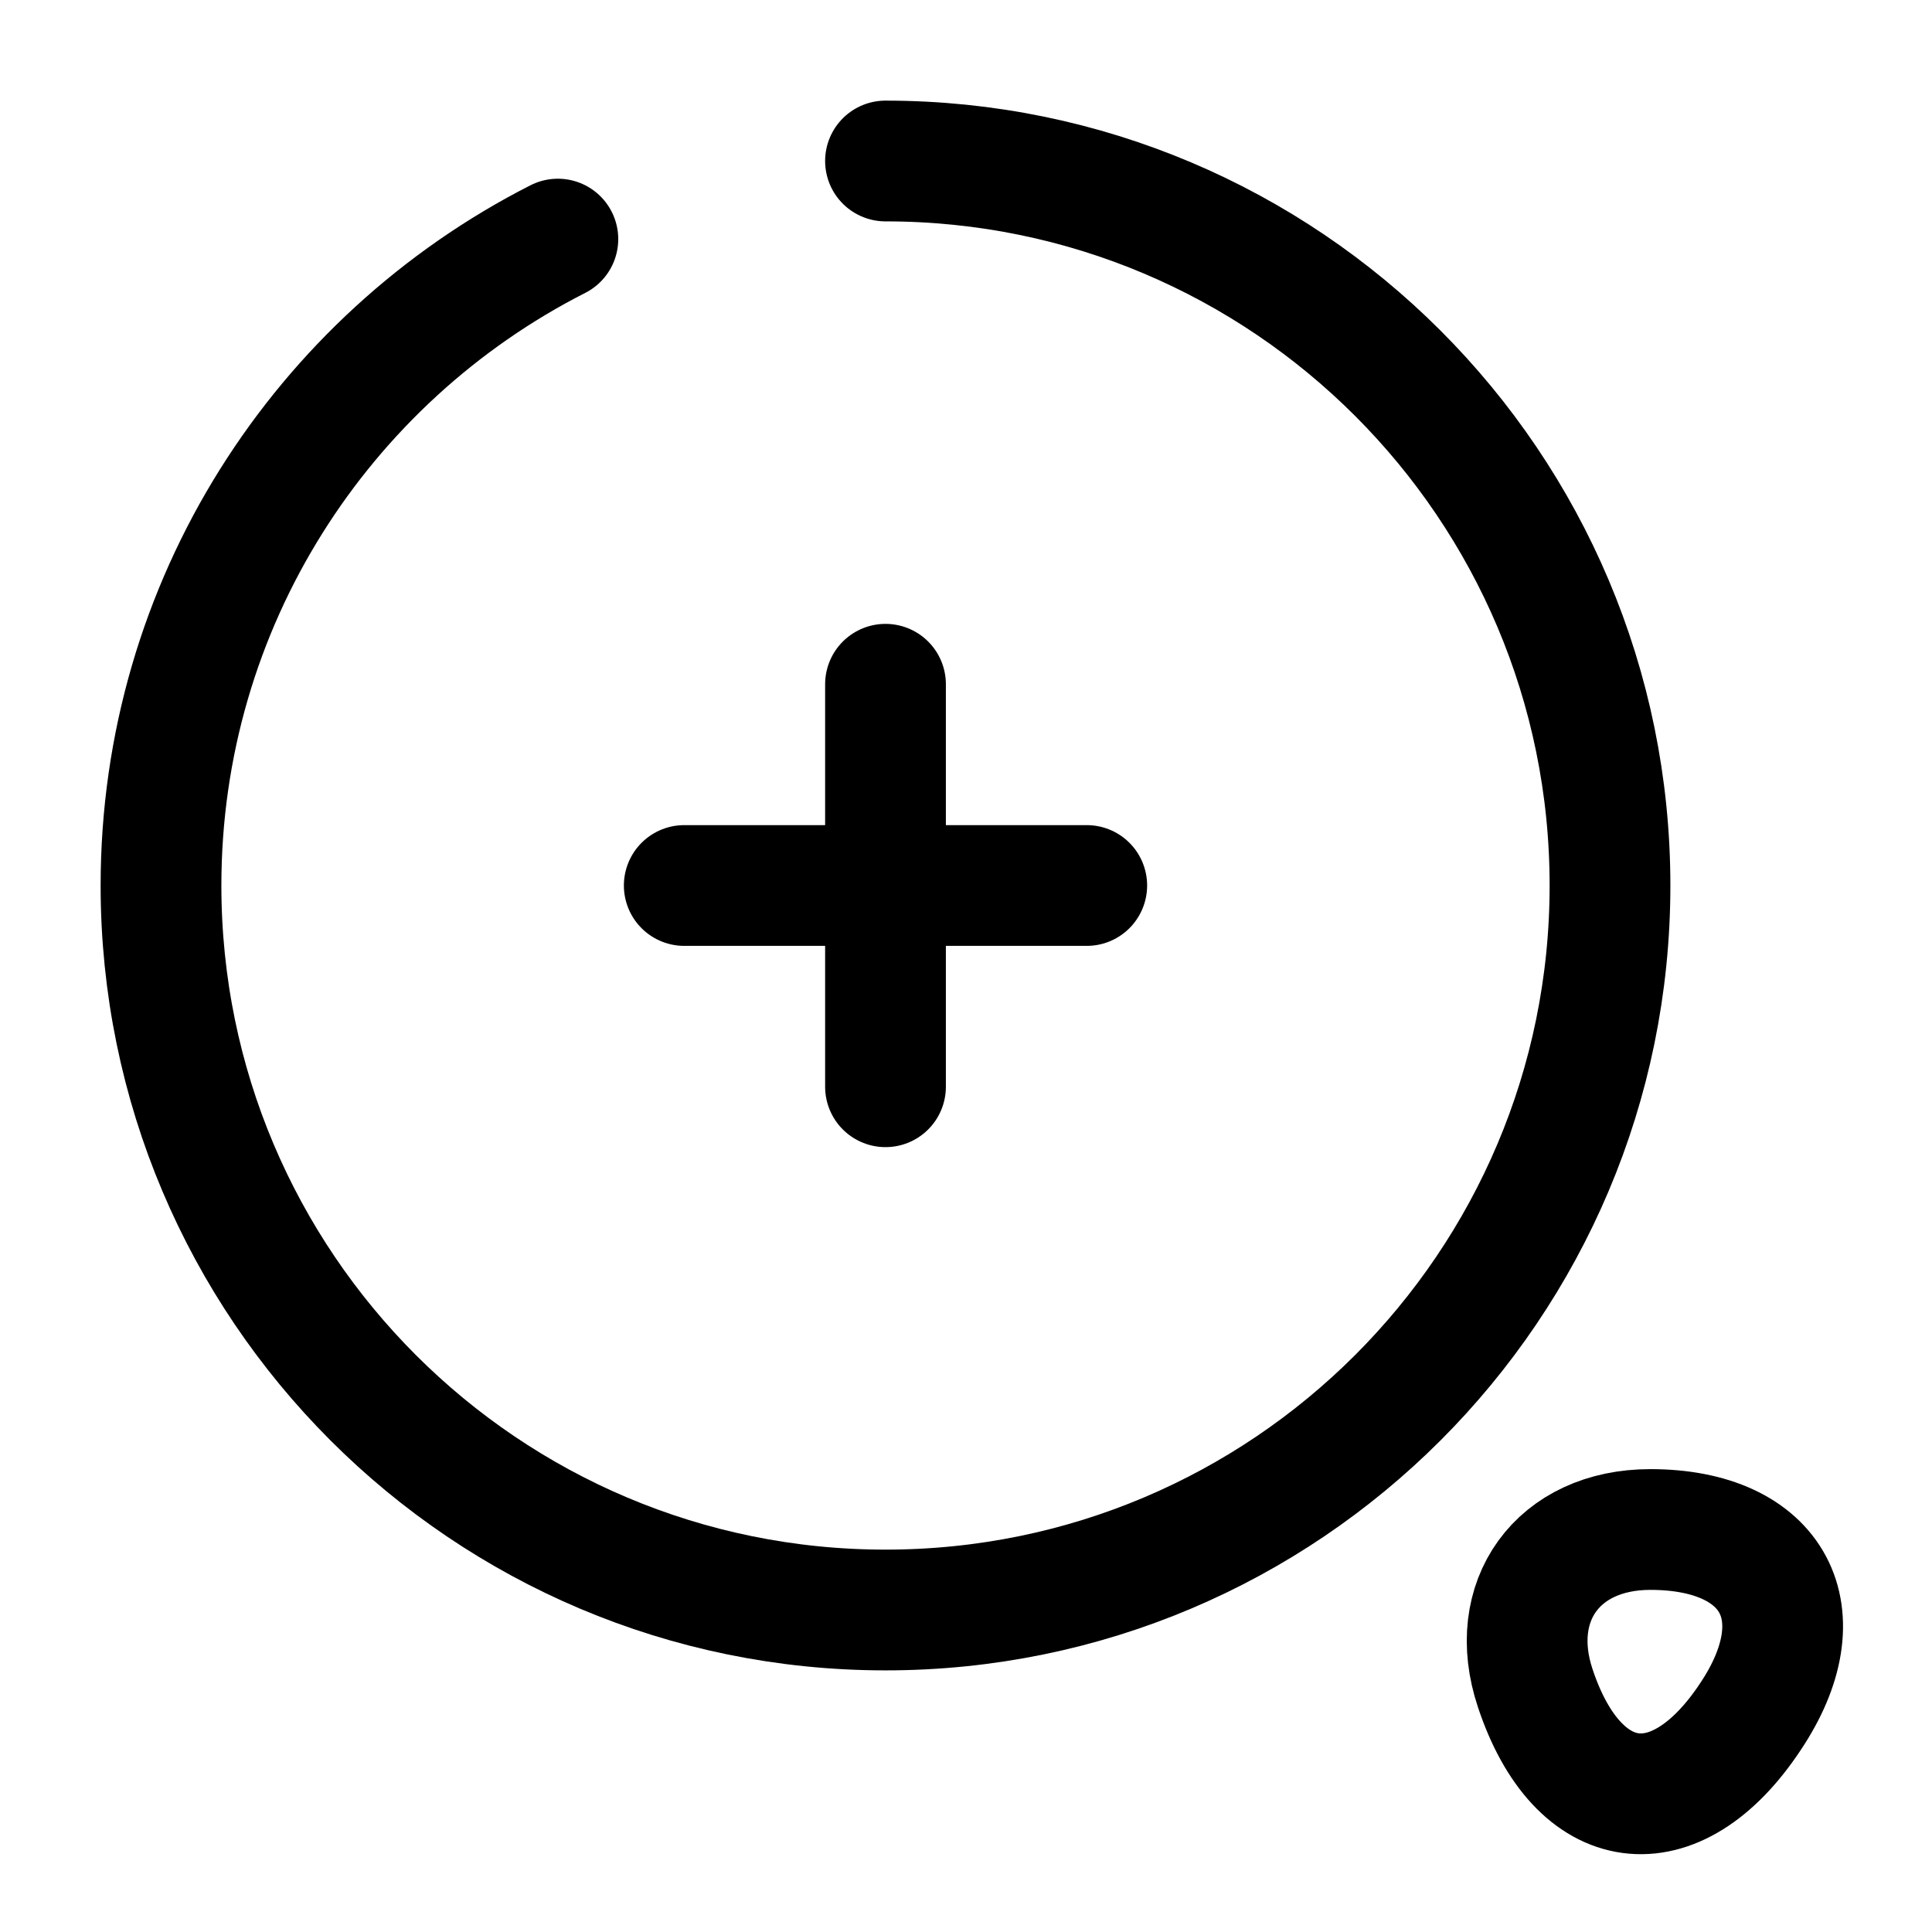 <svg viewBox="0 0 24 24" fill="none">
<path d="M8.5 11H13.5" stroke="currentColor" stroke-width="1.5" stroke-linecap="round" stroke-linejoin="round"></path>
<path d="M11 13.5V8.5" stroke="currentColor" stroke-width="1.5" stroke-linecap="round" stroke-linejoin="round"></path>
<path d="M11 2C15.97 2 20 6.03 20 11C20 15.97 15.97 20 11 20C6.03 20 2 15.97 2 11C2 7.5 4 4.46 6.93 2.97" stroke="currentColor" stroke-width="1.5" stroke-linecap="round" stroke-linejoin="round"></path>
<path d="M19.071 20.97C19.601 22.57 20.811 22.73 21.741 21.33C22.601 20.05 22.041 19 20.501 19C19.351 19 18.711 19.89 19.071 20.97Z" stroke="currentColor" stroke-width="1.5" stroke-linecap="round" stroke-linejoin="round"></path>
</svg>
